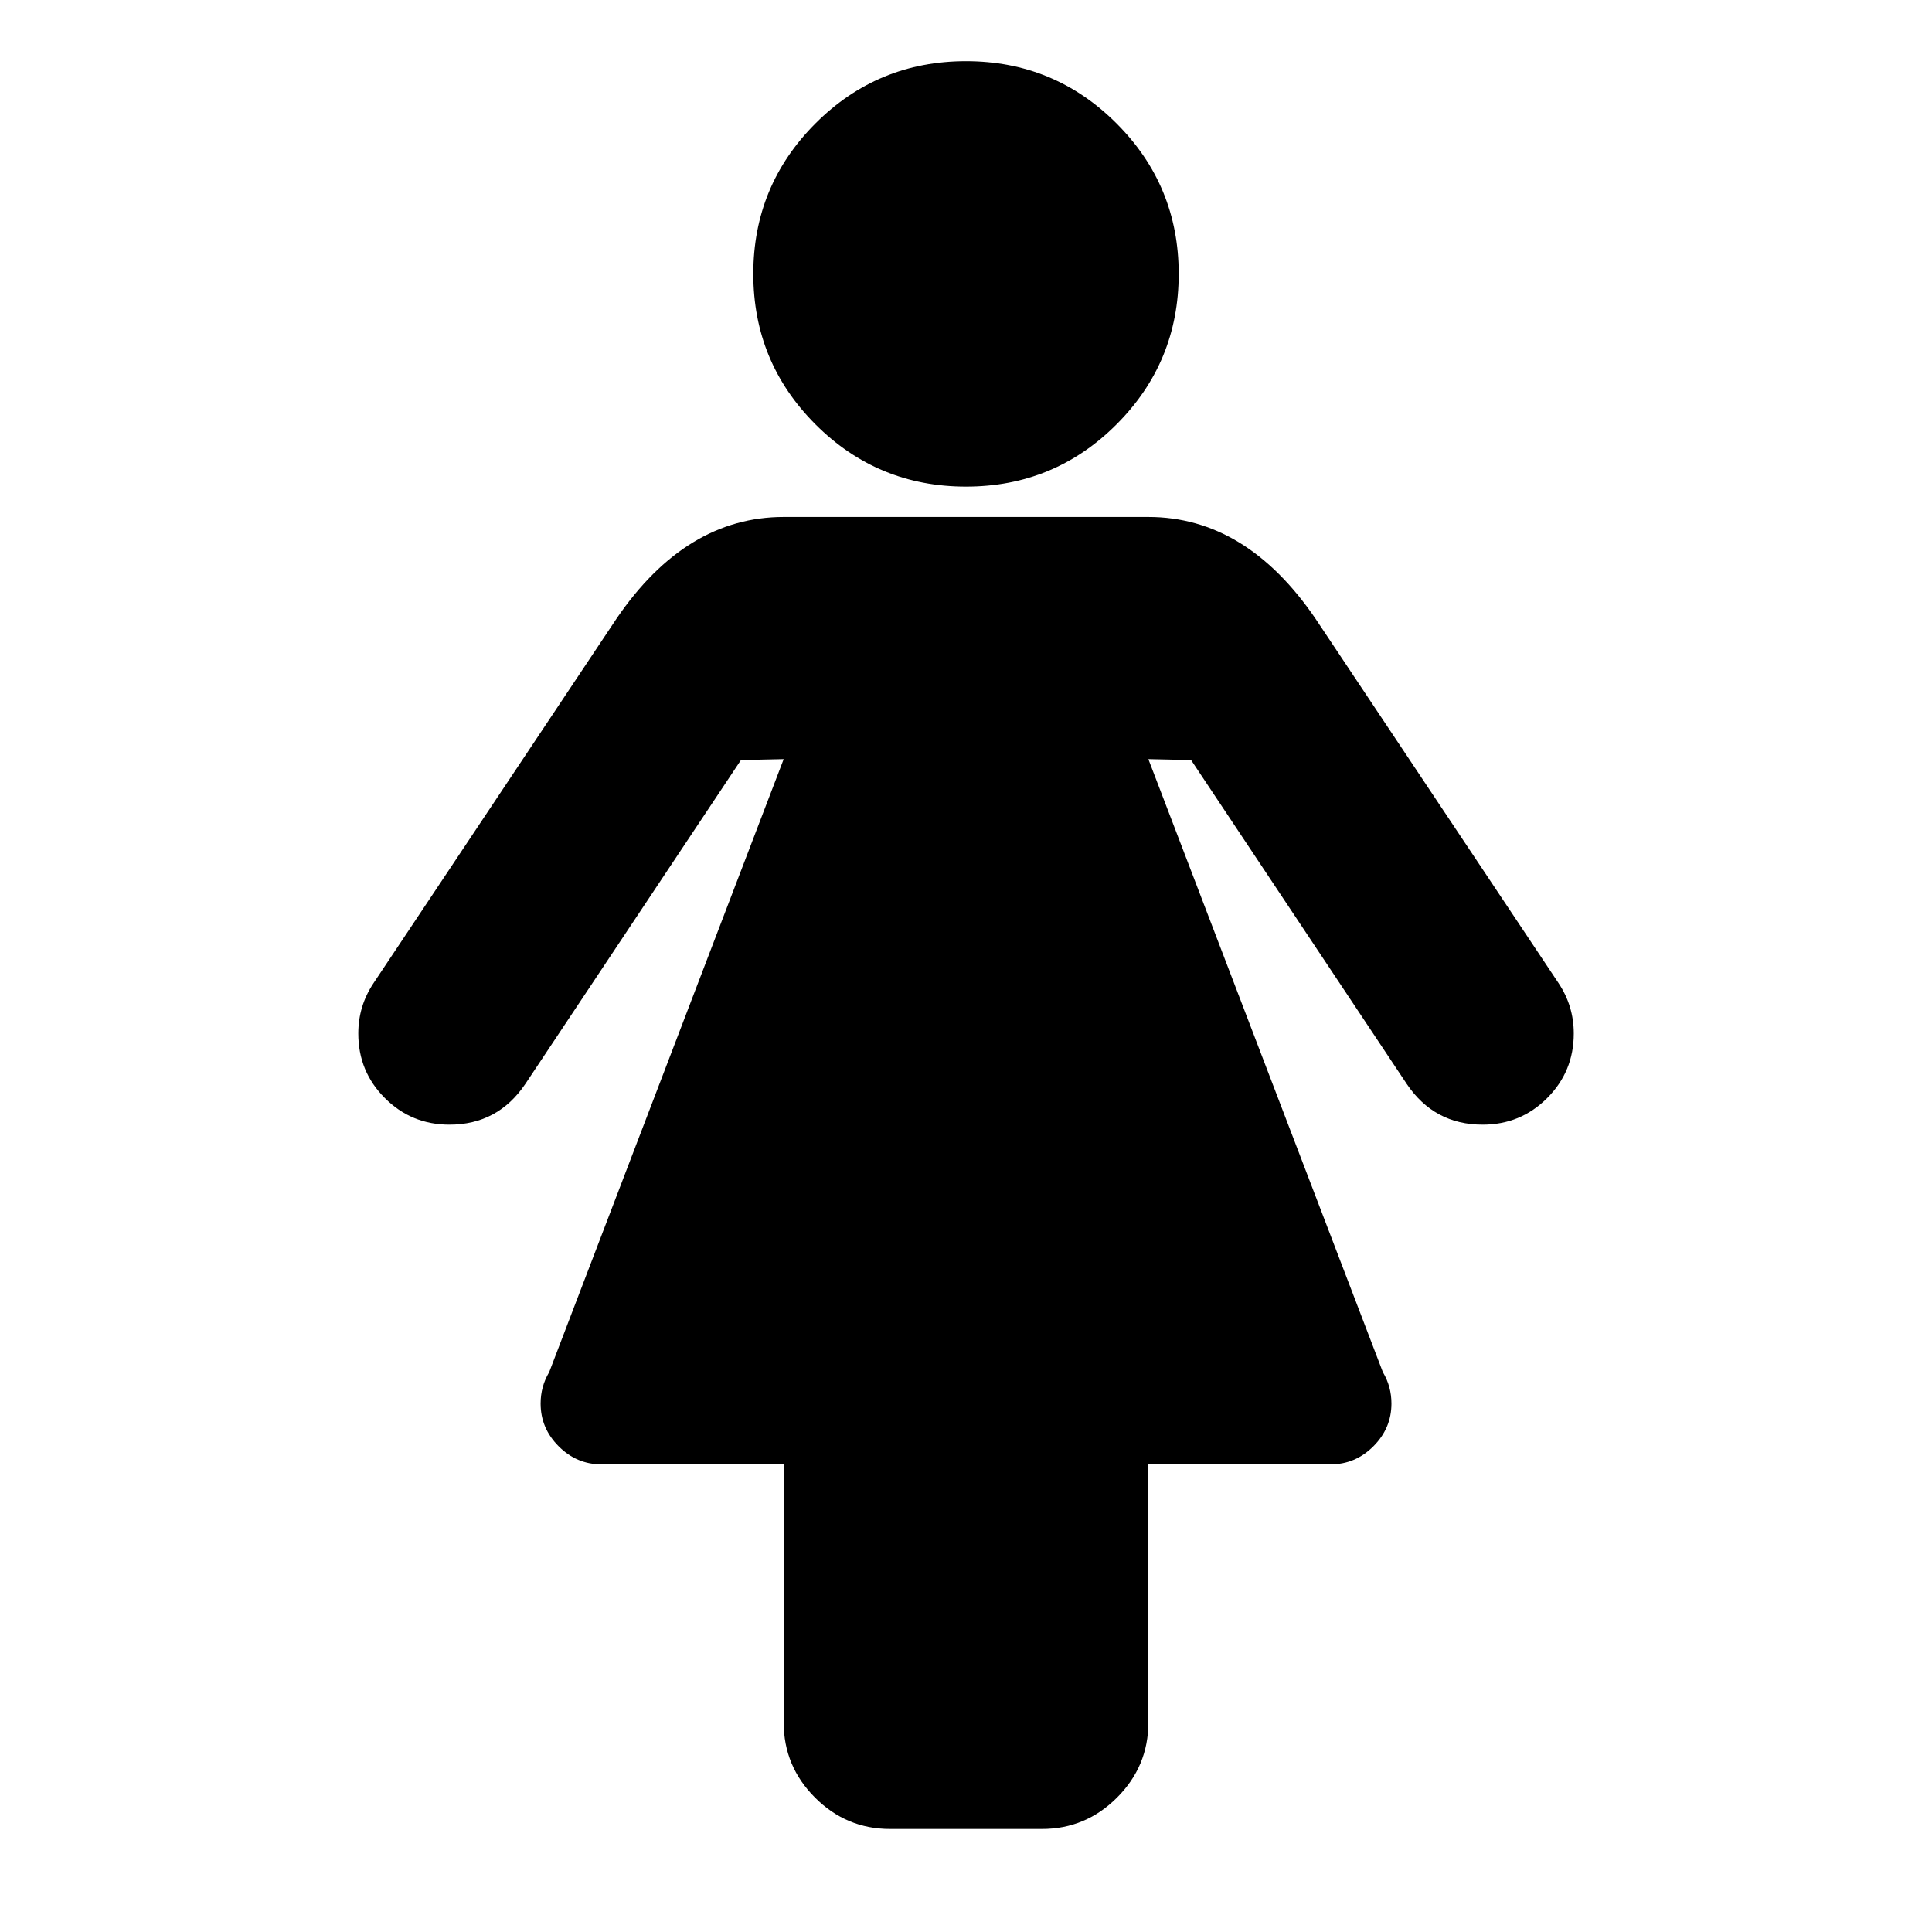 <?xml version="1.0" encoding="iso-8859-1"?>
<!-- Generator: Adobe Illustrator 17.1.0, SVG Export Plug-In . SVG Version: 6.00 Build 0)  -->
<!DOCTYPE svg PUBLIC "-//W3C//DTD SVG 1.1//EN" "http://www.w3.org/Graphics/SVG/1.1/DTD/svg11.dtd">
<svg version="1.1" id="Capa_1" xmlns="http://www.w3.org/2000/svg" xmlns:xlink="http://www.w3.org/1999/xlink" x="0px" y="0px"
	 viewBox="0 0 100 100" style="enable-background:new 0 0 100 100;" xml:space="preserve">
<g>
	<path d="M68.086,32.016c-2.392-3.504-5.276-5.258-8.65-5.258H40.564c-3.375,0-6.259,1.755-8.65,5.258L19.332,50.89
		c-0.525,0.785-0.787,1.655-0.787,2.603c0,1.313,0.458,2.427,1.376,3.342c0.917,0.92,2.031,1.377,3.342,1.377
		c1.671,0,2.981-0.703,3.932-2.114l11.156-16.758l2.212-0.048L28.424,71.026c-0.295,0.491-0.442,1.033-0.442,1.622
		c0,0.852,0.311,1.59,0.934,2.212c0.622,0.624,1.359,0.935,2.212,0.935h9.436v13.368c0,1.507,0.541,2.801,1.622,3.882
		c1.081,1.081,2.375,1.622,3.883,1.622h7.864c1.507,0,2.801-0.541,3.883-1.622s1.622-2.375,1.622-3.882V75.795h9.437
		c0.852,0,1.589-0.311,2.212-0.935c0.622-0.622,0.934-1.359,0.934-2.212c0-0.589-0.147-1.131-0.442-1.622l-12.14-31.734l2.212,0.048
		l11.157,16.758c0.95,1.411,2.261,2.114,3.932,2.114c1.31,0,2.424-0.457,3.342-1.377c0.917-0.916,1.376-2.029,1.376-3.342
		c0-0.948-0.263-1.818-0.786-2.603L68.086,32.016z"/>
	<path d="M42.21,6.387c-2.146,2.146-3.219,4.742-3.219,7.789c0,3.049,1.073,5.644,3.219,7.791c2.146,2.146,4.743,3.22,7.79,3.22
		s5.644-1.073,7.79-3.22c2.146-2.146,3.219-4.742,3.219-7.791c0-3.047-1.073-5.642-3.219-7.789c-2.146-2.146-4.743-3.22-7.79-3.22
		S44.356,4.24,42.21,6.387z"/>
</g>
</svg>
